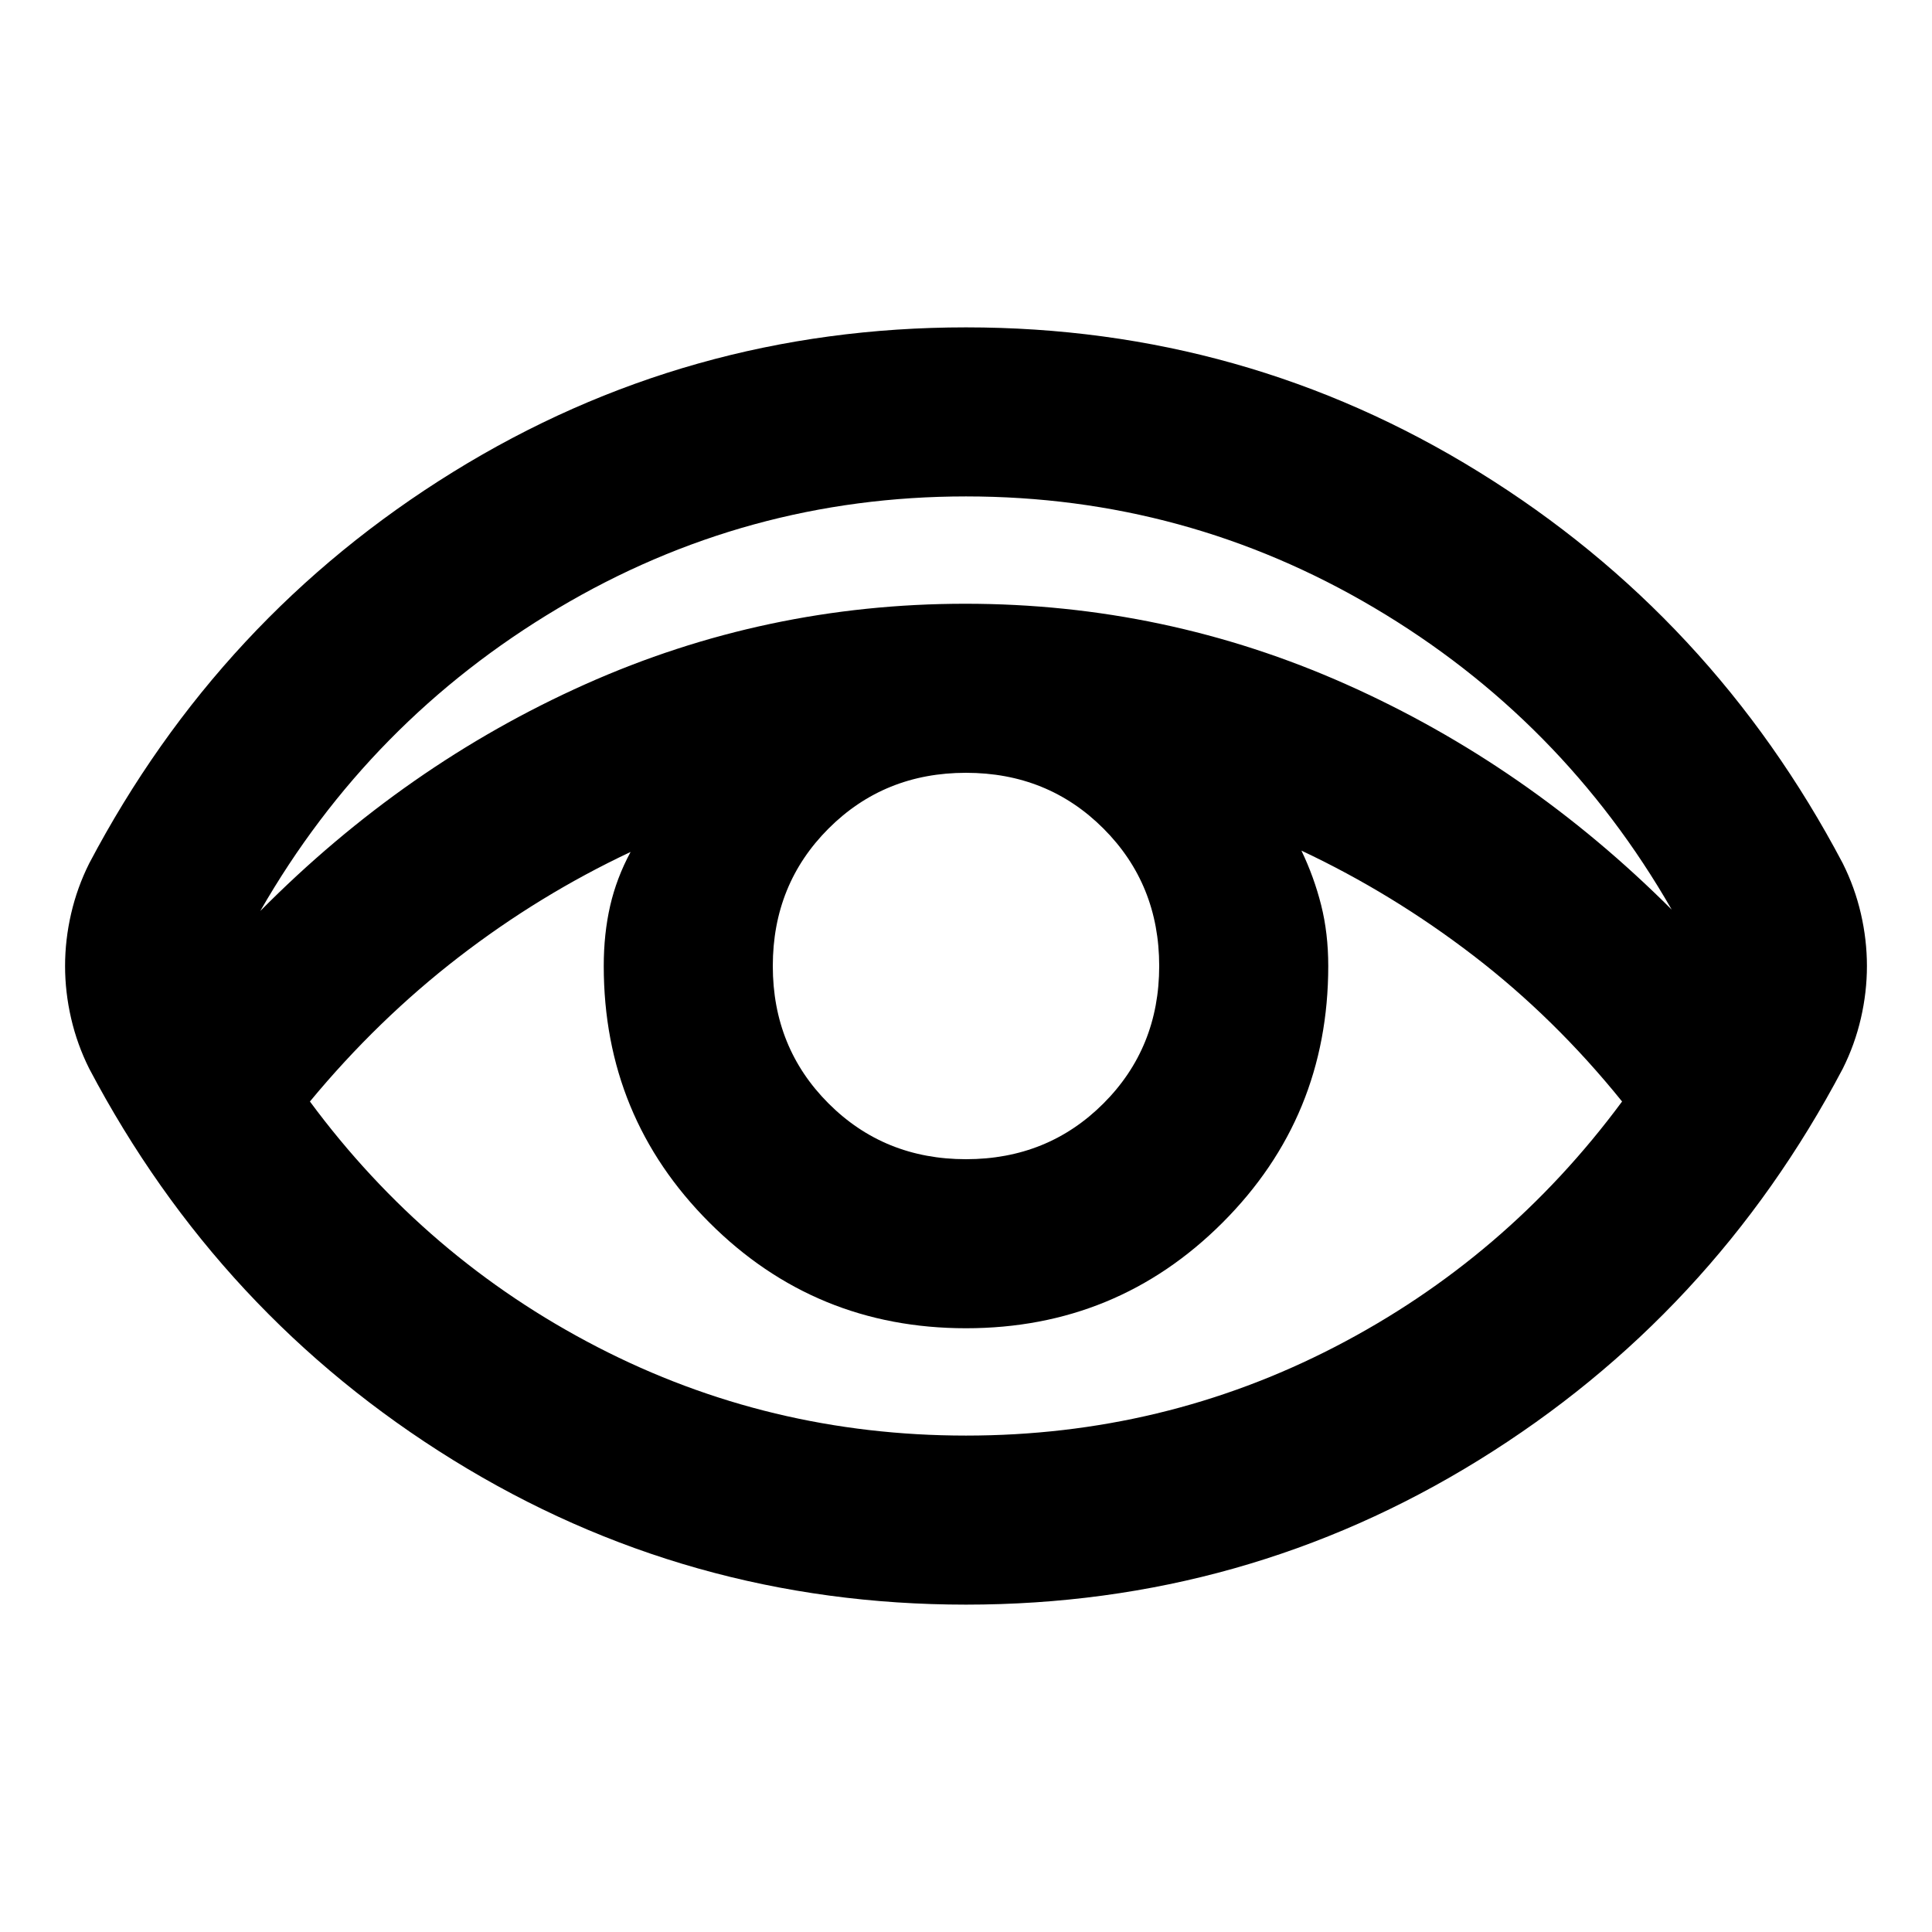 <svg xmlns="http://www.w3.org/2000/svg" height="40" viewBox="0 96 960 960" width="40"><path d="M480 893.333q-138.667 0-254.833-71.833Q109 749.667 44.334 627q-6-12-9-25t-3-26q0-13 3-26t9-25Q109 402.333 225.167 330.5 341.333 258.667 480 258.667T734.833 330.5Q851 402.333 915.666 525q6 12 9 25t3 26q0 13-3 26t-9 25Q851 749.667 734.833 821.5 618.667 893.333 480 893.333Zm0-83.999q97.973 0 183.154-44 85.18-44.001 142.847-122.001-33.334-41.334-73.668-72.334-40.333-31-85.667-52.333 6.273 13.064 9.804 27.065 3.53 14 3.53 30.269 0 75-52.5 127.5T480 756q-75 0-127.5-52.5T300 576q0-16 3.167-29.834 3.166-13.833 10.167-26.834-45.334 21.334-85.501 52.334-40.167 31-73.834 71.667 57.667 78 142.847 122.001 85.181 44 183.154 44Zm0-137.333q40.6 0 68.3-27.701 27.701-27.7 27.701-68.3 0-40.6-27.701-68.3-27.7-27.701-68.3-27.701-40.6 0-68.3 27.701-27.701 27.7-27.701 68.3 0 40.6 27.701 68.3 27.7 27.701 68.3 27.701ZM129.332 548.668q72-72.667 161.501-112.668 89.5-40 188.834-40 99.333 0 189.167 40 89.834 40.001 161.834 112.001Q776.335 453.334 682.834 398q-93.5-55.334-202.834-55.334t-202.834 55.667Q183.665 454 129.332 548.668Z"/></svg>